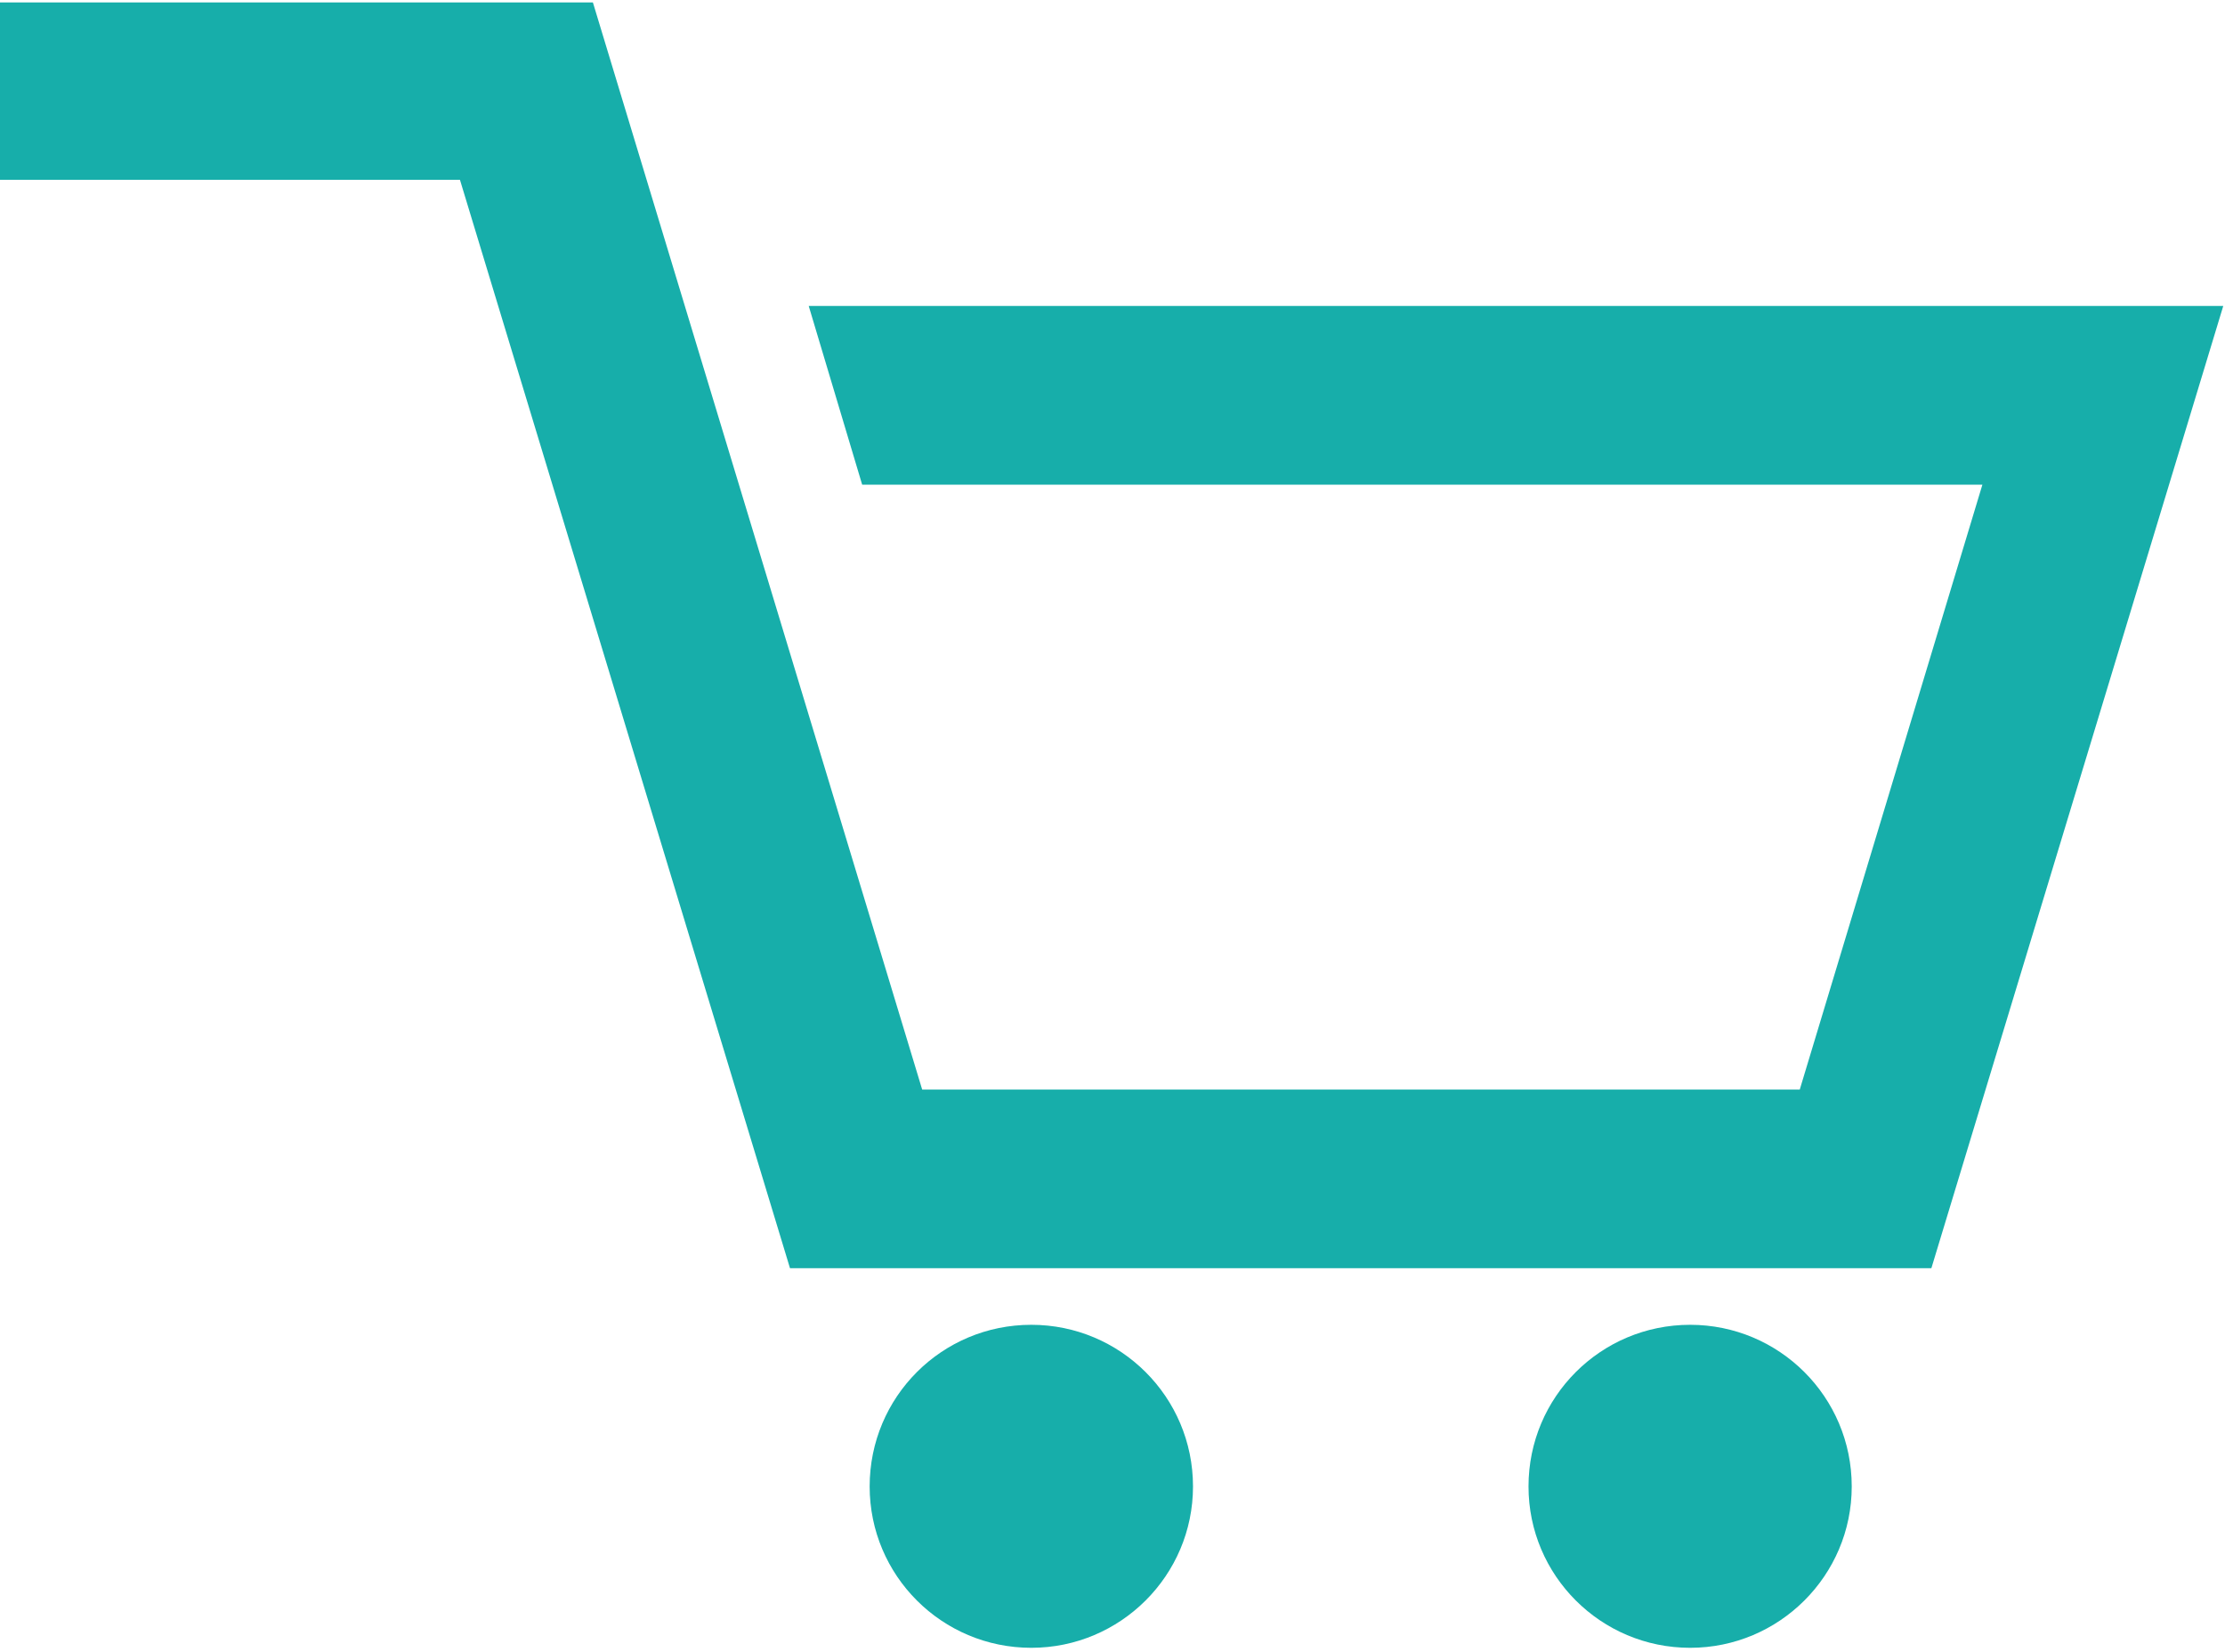 <svg width="427" height="317" viewBox="0 0 427 317" fill="none" xmlns="http://www.w3.org/2000/svg">
<path d="M197.918 254.218C180.745 254.218 166.895 268.051 166.895 285.241C166.895 302.325 180.745 316.2 197.918 316.2C215.019 316.2 228.949 302.325 228.949 285.241C228.949 268.051 215.019 254.218 197.918 254.218Z" fill="#17AEAA"/>
<path d="M324.356 254.218C307.213 254.218 293.337 268.051 293.337 285.241C293.337 302.325 307.212 316.2 324.356 316.2C341.457 316.2 355.366 302.325 355.366 285.241C355.366 268.051 341.457 254.218 324.356 254.218Z" fill="#17AEAA"/>
<path d="M155.2 58.707L165.457 93.002H380.442L345.391 209.081H176.977L113.783 0.467H0V34.502H88.269L151.607 243.355H370.65L426.667 58.707H155.2Z" fill="#17AEAA"/>
</svg>
